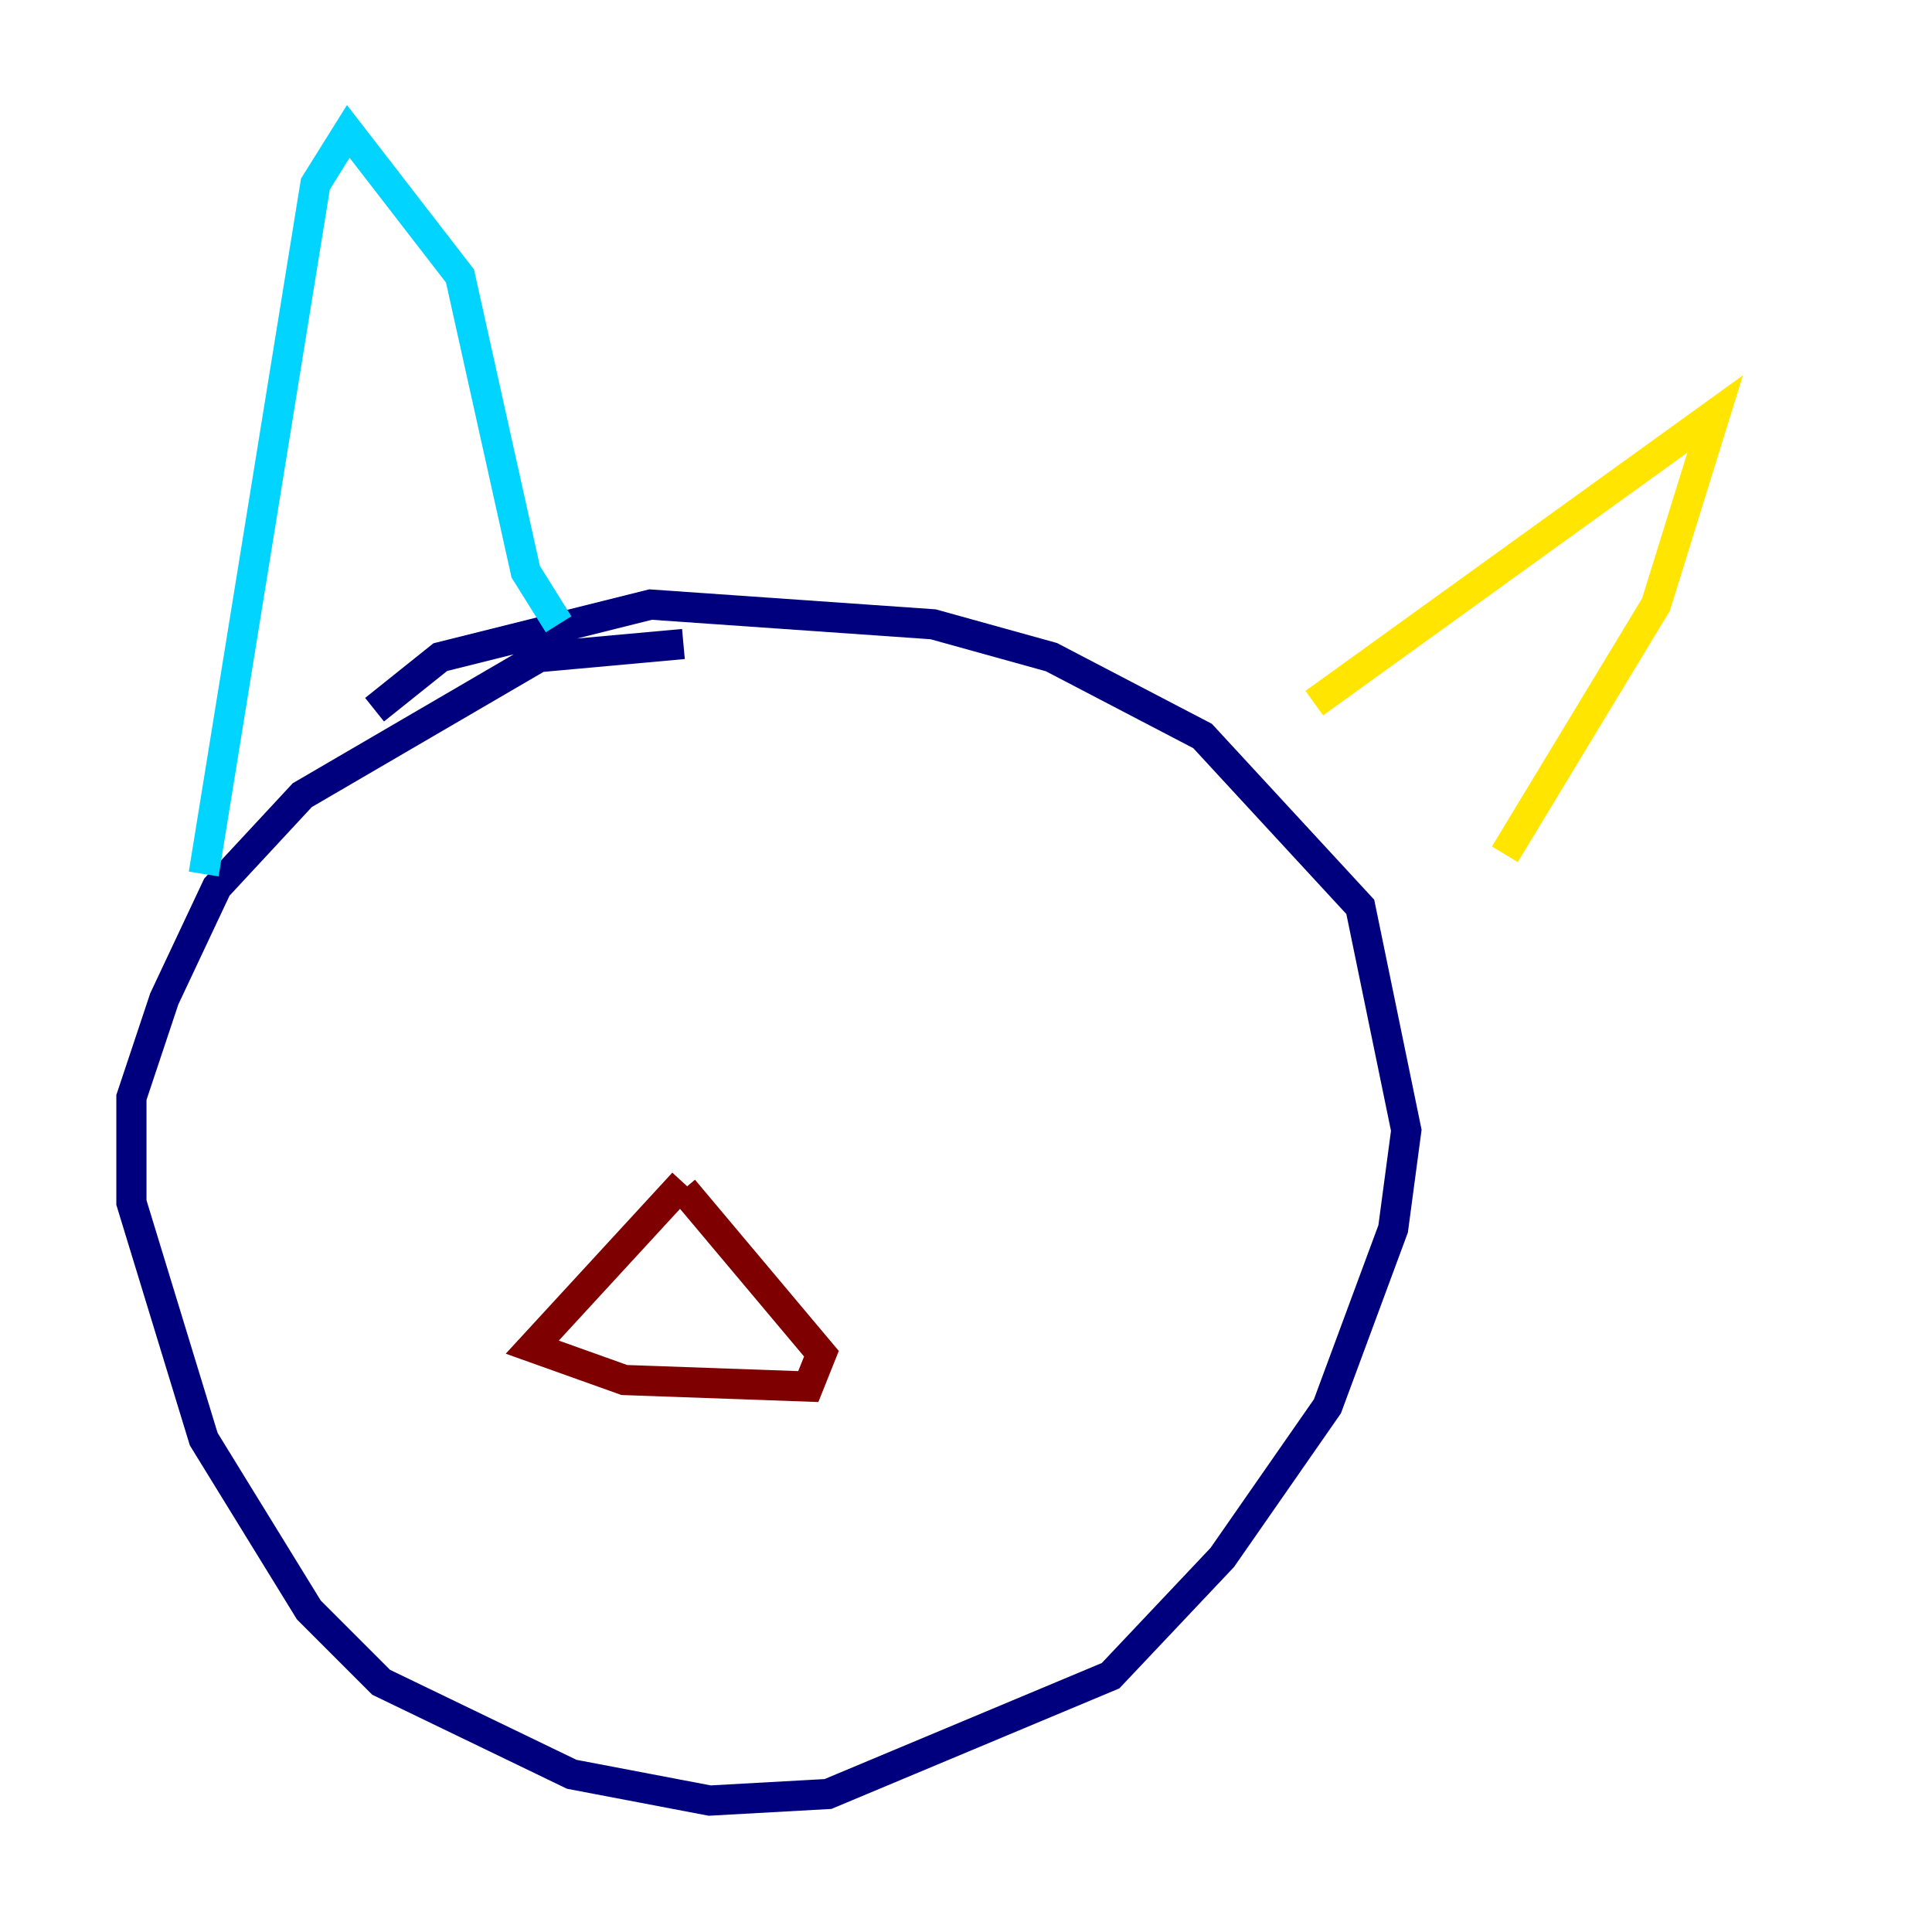 <?xml version="1.0" encoding="utf-8" ?>
<svg baseProfile="tiny" height="128" version="1.2" viewBox="0,0,128,128" width="128" xmlns="http://www.w3.org/2000/svg" xmlns:ev="http://www.w3.org/2001/xml-events" xmlns:xlink="http://www.w3.org/1999/xlink"><defs /><polyline fill="none" points="45.279,42.667 35.701,43.537 20.027,52.68 14.367,58.776 10.884,66.177 8.707,72.707 8.707,79.674 13.497,95.347 20.463,106.667 25.252,111.456 37.878,117.551 47.02,119.293 54.857,118.857 73.578,111.02 80.98,103.184 87.946,93.17 92.299,81.415 93.17,74.884 90.122,60.082 79.674,48.762 69.66,43.537 61.823,41.361 43.102,40.054 29.17,43.537 24.816,47.02" stroke="#00007f" stroke-width="2" /><polyline fill="none" points="13.497,57.905 20.898,12.191 23.075,8.707 30.476,18.286 34.83,37.878 37.007,41.361" stroke="#00d4ff" stroke-width="2" /><polyline fill="none" points="87.075,46.585 113.633,27.429 109.714,40.054 99.701,56.599" stroke="#ffe500" stroke-width="2" /><polyline fill="none" points="45.279,78.367 35.265,89.252 41.361,91.429 53.551,91.864 54.422,89.687 45.279,78.803" stroke="#7f0000" stroke-width="2" /></svg>